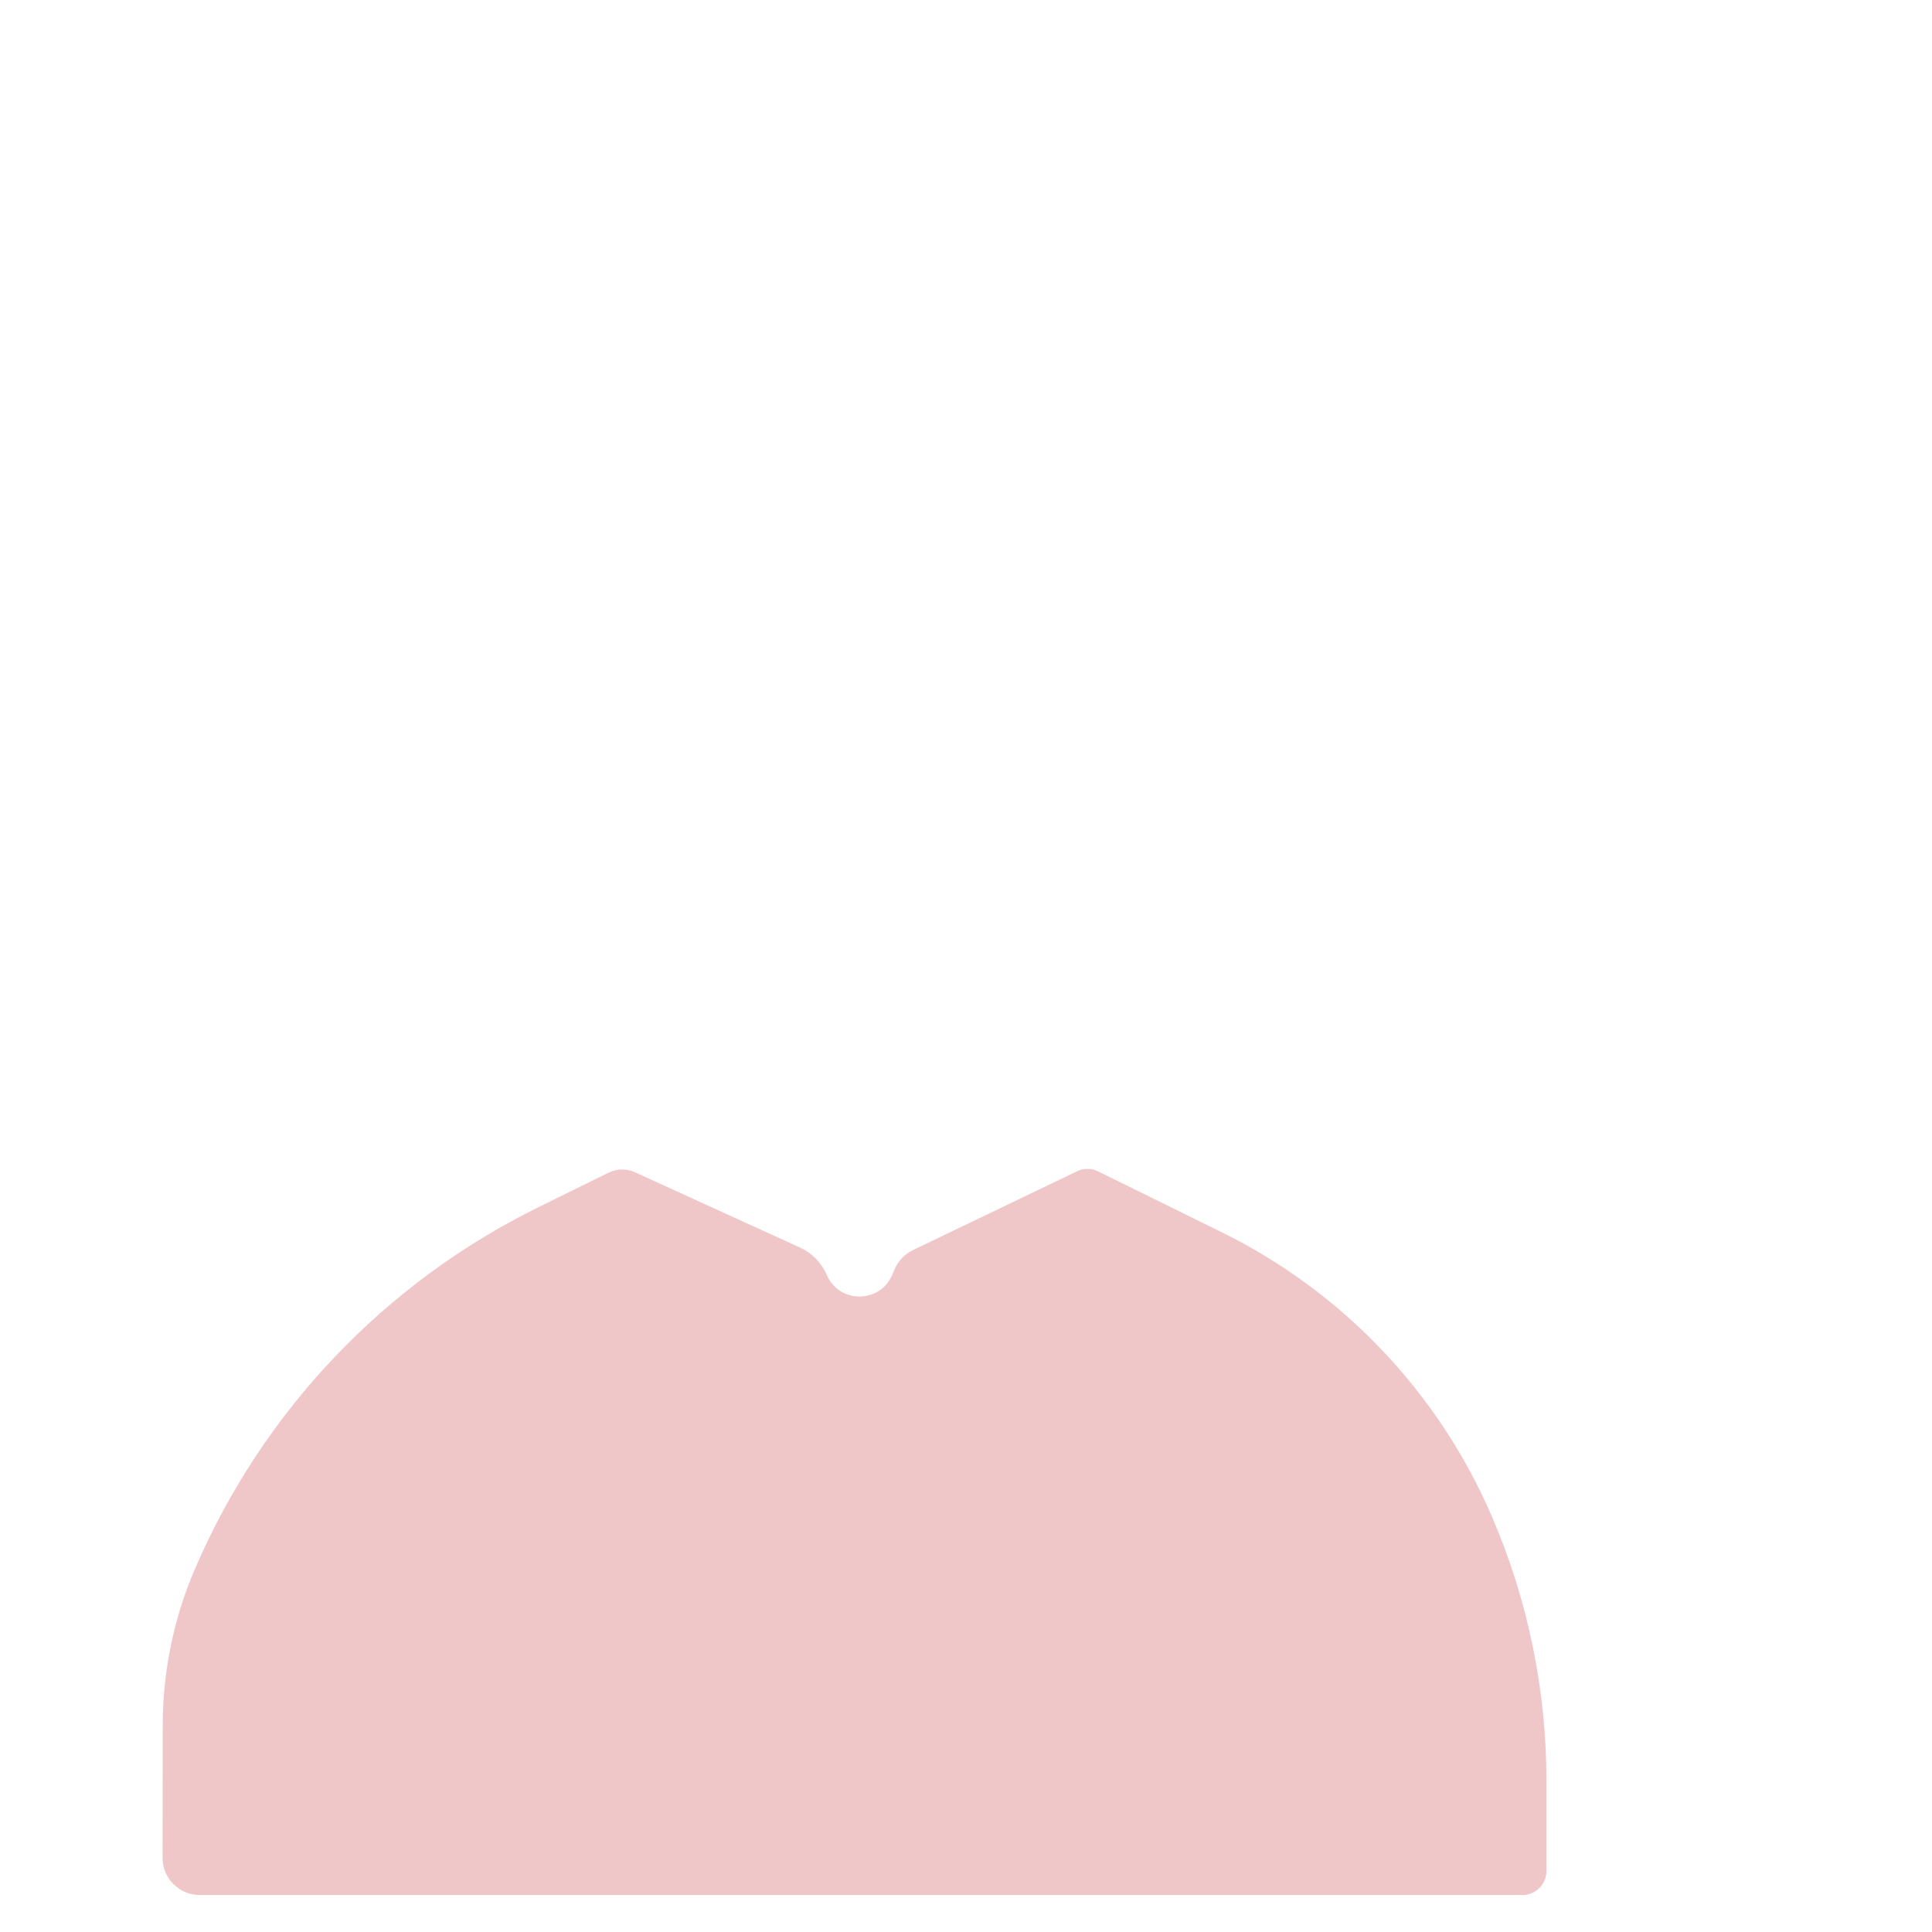 <svg width="104" height="104" viewBox="0 0 104 104" fill="none" xmlns="http://www.w3.org/2000/svg">
<path d="M83.246 95.873C83.246 90.995 82.254 86.168 80.332 81.685C77.462 74.991 72.293 69.544 65.759 66.328L59.112 63.056C58.755 62.88 58.337 62.878 57.978 63.05L49.141 67.293C48.71 67.5 48.367 67.855 48.175 68.292L48.02 68.646C47.347 70.179 45.169 70.171 44.507 68.633C44.225 67.977 43.709 67.45 43.06 67.154L34.186 63.106C33.73 62.898 33.205 62.906 32.755 63.127L28.991 64.979C20.698 69.061 14.136 75.972 10.489 84.466C9.352 87.114 8.764 89.966 8.76 92.848L8.751 100.007C8.75 101.113 9.645 102.01 10.751 102.01H81.95C82.666 102.01 83.246 101.43 83.246 100.715V95.873Z" fill="#F0C7C8"/>
</svg>
